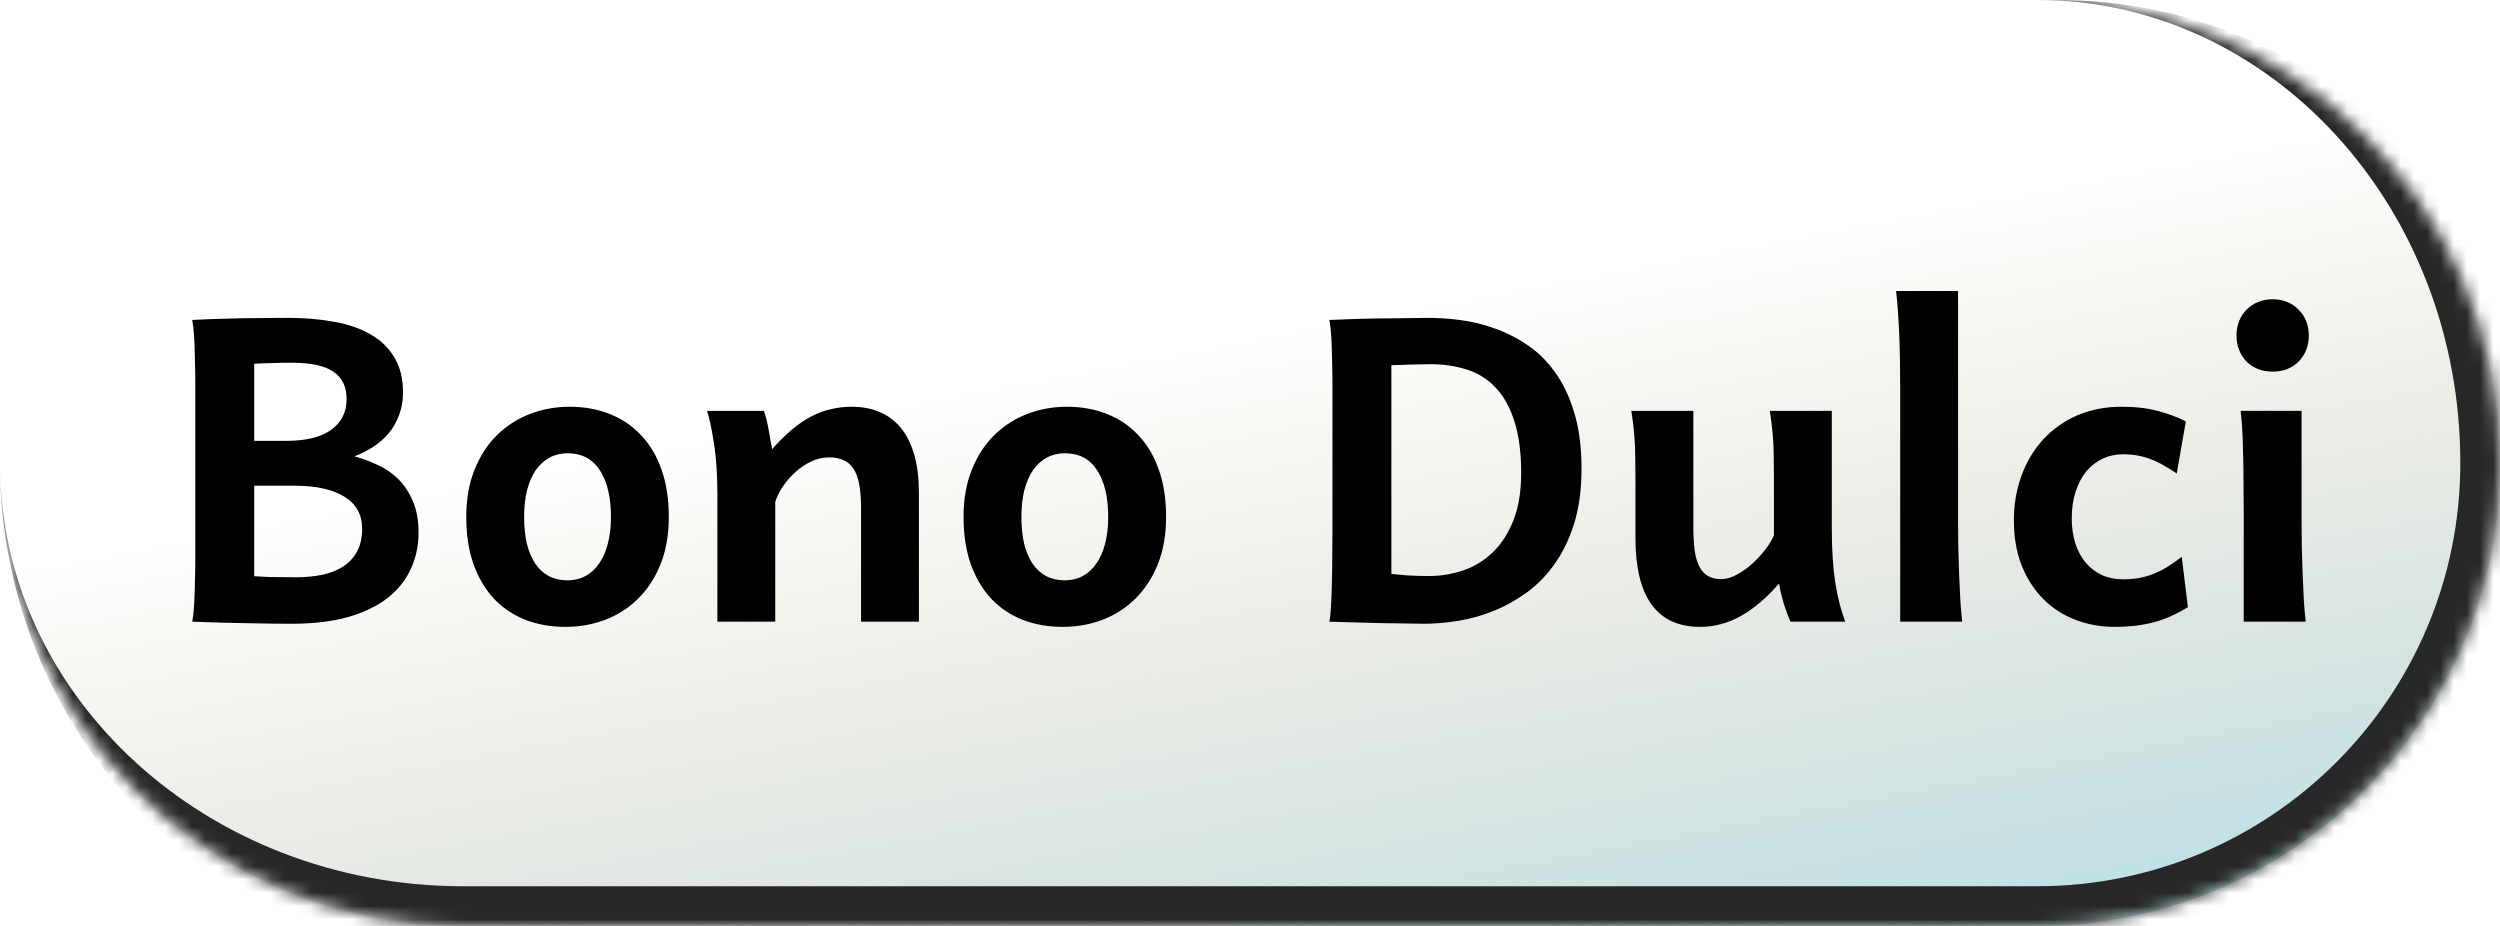 <svg width="189" height="70" viewBox="0 0 189 70" fill="none" xmlns="http://www.w3.org/2000/svg">
<mask id="path-1-inside-1_136_16" fill="white">
<path d="M0 35C0 15.67 15.67 0 35 0H154C173.33 0 189 15.67 189 35C189 54.33 173.33 70 154 70H35C15.67 70 0 54.33 0 35Z"/>
</mask>
<path d="M0 35C0 15.67 15.67 0 35 0H154C173.33 0 189 15.67 189 35C189 54.33 173.33 70 154 70H35C15.67 70 0 54.33 0 35Z" fill="url(#paint0_linear_136_16)"/>
<path d="M0 0H189H0ZM192 36.5C192 56.658 175.658 73 155.5 73H38C17.013 73 0 55.987 0 35C0 52.673 15.67 67 35 67H154C171.673 67 186 52.673 186 35L192 36.5ZM0 70V0V70ZM155.5 0C175.658 0 192 16.342 192 36.5C192 56.658 175.658 73 155.5 73L154 67C171.673 67 186 52.673 186 35C186 15.67 171.673 0 154 0H155.5Z" fill="#272727" mask="url(#path-1-inside-1_136_16)"/>
<path d="M31.641 40.281C31.641 41.25 31.448 42.156 31.062 43C30.688 43.833 30.109 44.562 29.328 45.188C28.547 45.802 27.552 46.286 26.344 46.641C25.135 46.984 23.703 47.156 22.047 47.156C21.141 47.156 20.24 47.146 19.344 47.125C18.458 47.115 17.656 47.099 16.938 47.078C16.094 47.057 15.292 47.031 14.531 47C14.594 46.688 14.641 46.286 14.672 45.797C14.703 45.307 14.724 44.755 14.734 44.141C14.755 43.526 14.766 42.859 14.766 42.141V29.141C14.766 28.412 14.755 27.734 14.734 27.109C14.724 26.474 14.703 25.906 14.672 25.406C14.641 24.906 14.594 24.5 14.531 24.188C14.917 24.167 15.37 24.146 15.891 24.125C16.412 24.104 16.984 24.088 17.609 24.078C18.234 24.057 18.901 24.047 19.609 24.047C20.318 24.037 21.047 24.031 21.797 24.031C23.057 24.031 24.213 24.13 25.266 24.328C26.328 24.516 27.245 24.833 28.016 25.281C28.787 25.719 29.385 26.297 29.812 27.016C30.25 27.734 30.469 28.615 30.469 29.656C30.469 30.292 30.37 30.865 30.172 31.375C29.984 31.885 29.724 32.344 29.391 32.75C29.057 33.146 28.667 33.49 28.219 33.781C27.781 34.062 27.307 34.302 26.797 34.5C27.38 34.656 27.958 34.87 28.531 35.141C29.115 35.401 29.635 35.755 30.094 36.203C30.552 36.651 30.922 37.208 31.203 37.875C31.495 38.531 31.641 39.333 31.641 40.281ZM19.219 43.562C19.479 43.583 19.875 43.604 20.406 43.625C20.938 43.635 21.594 43.641 22.375 43.641C23.052 43.641 23.693 43.583 24.297 43.469C24.912 43.344 25.443 43.141 25.891 42.859C26.349 42.578 26.708 42.203 26.969 41.734C27.24 41.266 27.375 40.677 27.375 39.969C27.375 38.896 26.927 38.089 26.031 37.547C25.146 36.995 23.88 36.719 22.234 36.719H19.219V43.562ZM19.219 33.328H21.641C23.13 33.328 24.26 33.052 25.031 32.5C25.812 31.938 26.203 31.162 26.203 30.172C26.203 29.245 25.875 28.557 25.219 28.109C24.562 27.651 23.505 27.422 22.047 27.422C21.505 27.422 20.969 27.432 20.438 27.453C19.917 27.463 19.51 27.479 19.219 27.5V33.328ZM39.625 39.078C39.625 39.828 39.693 40.5 39.828 41.094C39.974 41.677 40.182 42.177 40.453 42.594C40.734 43.01 41.078 43.328 41.484 43.547C41.901 43.766 42.375 43.875 42.906 43.875C43.406 43.875 43.859 43.766 44.266 43.547C44.672 43.328 45.016 43.01 45.297 42.594C45.589 42.177 45.807 41.677 45.953 41.094C46.109 40.5 46.188 39.828 46.188 39.078C46.188 37.578 45.906 36.401 45.344 35.547C44.792 34.693 43.979 34.266 42.906 34.266C42.406 34.266 41.953 34.375 41.547 34.594C41.141 34.812 40.792 35.13 40.5 35.547C40.219 35.964 40 36.469 39.844 37.062C39.698 37.656 39.625 38.328 39.625 39.078ZM35.25 39.078C35.25 37.734 35.458 36.547 35.875 35.516C36.292 34.474 36.854 33.604 37.562 32.906C38.281 32.198 39.115 31.662 40.062 31.297C41.01 30.932 42.01 30.75 43.062 30.75C44.167 30.75 45.177 30.932 46.094 31.297C47.021 31.662 47.812 32.198 48.469 32.906C49.135 33.604 49.651 34.474 50.016 35.516C50.38 36.547 50.562 37.734 50.562 39.078C50.562 40.422 50.354 41.615 49.938 42.656C49.521 43.688 48.953 44.557 48.234 45.266C47.526 45.964 46.698 46.495 45.75 46.859C44.802 47.214 43.802 47.391 42.75 47.391C41.646 47.391 40.635 47.214 39.719 46.859C38.802 46.495 38.01 45.964 37.344 45.266C36.688 44.557 36.172 43.688 35.797 42.656C35.432 41.615 35.25 40.422 35.25 39.078ZM65.094 47V38.406C65.094 37.688 65.047 37.083 64.953 36.594C64.859 36.104 64.713 35.714 64.516 35.422C64.318 35.12 64.062 34.906 63.75 34.781C63.448 34.646 63.089 34.578 62.672 34.578C62.224 34.578 61.786 34.677 61.359 34.875C60.932 35.073 60.536 35.333 60.172 35.656C59.807 35.979 59.49 36.339 59.219 36.734C58.948 37.13 58.745 37.531 58.609 37.938V47H54.234V37.391C54.234 35.849 54.146 34.547 53.969 33.484C53.802 32.411 53.63 31.604 53.453 31.062H57.75C57.812 31.219 57.875 31.427 57.938 31.688C58 31.938 58.057 32.203 58.109 32.484C58.161 32.755 58.208 33.026 58.25 33.297L58.375 33.953C58.875 33.391 59.365 32.906 59.844 32.5C60.323 32.094 60.807 31.76 61.297 31.5C61.786 31.24 62.286 31.052 62.797 30.938C63.307 30.812 63.839 30.75 64.391 30.75C65.182 30.75 65.891 30.885 66.516 31.156C67.151 31.427 67.688 31.833 68.125 32.375C68.562 32.917 68.896 33.594 69.125 34.406C69.354 35.219 69.469 36.161 69.469 37.234V47H65.094ZM77.219 39.078C77.219 39.828 77.287 40.5 77.422 41.094C77.568 41.677 77.776 42.177 78.047 42.594C78.328 43.01 78.672 43.328 79.078 43.547C79.495 43.766 79.969 43.875 80.5 43.875C81 43.875 81.453 43.766 81.859 43.547C82.266 43.328 82.609 43.01 82.891 42.594C83.182 42.177 83.401 41.677 83.547 41.094C83.703 40.5 83.781 39.828 83.781 39.078C83.781 37.578 83.5 36.401 82.938 35.547C82.385 34.693 81.573 34.266 80.5 34.266C80 34.266 79.547 34.375 79.141 34.594C78.734 34.812 78.385 35.13 78.094 35.547C77.812 35.964 77.594 36.469 77.438 37.062C77.292 37.656 77.219 38.328 77.219 39.078ZM72.844 39.078C72.844 37.734 73.052 36.547 73.469 35.516C73.885 34.474 74.448 33.604 75.156 32.906C75.875 32.198 76.708 31.662 77.656 31.297C78.604 30.932 79.604 30.75 80.656 30.75C81.76 30.75 82.771 30.932 83.688 31.297C84.615 31.662 85.406 32.198 86.062 32.906C86.729 33.604 87.245 34.474 87.609 35.516C87.974 36.547 88.156 37.734 88.156 39.078C88.156 40.422 87.948 41.615 87.531 42.656C87.115 43.688 86.547 44.557 85.828 45.266C85.12 45.964 84.292 46.495 83.344 46.859C82.396 47.214 81.396 47.391 80.344 47.391C79.24 47.391 78.229 47.214 77.312 46.859C76.396 46.495 75.604 45.964 74.938 45.266C74.281 44.557 73.766 43.688 73.391 42.656C73.026 41.615 72.844 40.422 72.844 39.078ZM100.734 39.891V29.141C100.734 28.412 100.724 27.734 100.703 27.109C100.693 26.474 100.672 25.906 100.641 25.406C100.609 24.906 100.562 24.5 100.5 24.188C100.729 24.177 101.021 24.167 101.375 24.156C101.74 24.135 102.135 24.12 102.562 24.109C103 24.099 103.458 24.088 103.938 24.078C104.417 24.068 104.896 24.062 105.375 24.062C105.854 24.052 106.318 24.047 106.766 24.047C107.214 24.037 107.625 24.031 108 24.031C108.719 24.031 109.5 24.083 110.344 24.188C111.198 24.292 112.052 24.495 112.906 24.797C113.771 25.088 114.599 25.5 115.391 26.031C116.193 26.552 116.901 27.234 117.516 28.078C118.141 28.922 118.635 29.948 119 31.156C119.375 32.365 119.562 33.792 119.562 35.438C119.562 36.99 119.38 38.359 119.016 39.547C118.651 40.724 118.161 41.745 117.547 42.609C116.943 43.474 116.24 44.198 115.438 44.781C114.635 45.365 113.792 45.833 112.906 46.188C112.031 46.542 111.141 46.792 110.234 46.938C109.328 47.083 108.474 47.156 107.672 47.156C107.401 47.156 107.094 47.151 106.75 47.141C106.406 47.141 106.042 47.135 105.656 47.125C105.271 47.125 104.875 47.12 104.469 47.109C104.073 47.099 103.682 47.089 103.297 47.078C102.401 47.057 101.469 47.031 100.5 47C100.562 46.688 100.604 46.286 100.625 45.797C100.656 45.307 100.677 44.755 100.688 44.141C100.708 43.526 100.719 42.859 100.719 42.141C100.729 41.411 100.734 40.661 100.734 39.891ZM105.188 43.391C105.49 43.422 105.885 43.458 106.375 43.5C106.865 43.531 107.422 43.547 108.047 43.547C108.922 43.547 109.776 43.406 110.609 43.125C111.443 42.844 112.182 42.396 112.828 41.781C113.484 41.156 114.01 40.349 114.406 39.359C114.802 38.37 115 37.167 115 35.75C115 34.198 114.828 32.896 114.484 31.844C114.151 30.792 113.682 29.948 113.078 29.312C112.474 28.667 111.745 28.208 110.891 27.938C110.047 27.667 109.12 27.531 108.109 27.531C107.891 27.531 107.646 27.537 107.375 27.547C107.115 27.547 106.849 27.552 106.578 27.562C106.307 27.573 106.047 27.583 105.797 27.594C105.557 27.594 105.354 27.599 105.188 27.609V43.391ZM135.359 47C135.286 46.833 135.208 46.641 135.125 46.422C135.042 46.193 134.958 45.953 134.875 45.703C134.802 45.453 134.729 45.193 134.656 44.922C134.594 44.651 134.542 44.38 134.5 44.109C133.573 45.182 132.615 46 131.625 46.562C130.635 47.115 129.604 47.391 128.531 47.391C125.271 47.391 123.641 45.151 123.641 40.672V36.062C123.641 35.562 123.635 35.109 123.625 34.703C123.625 34.297 123.615 33.906 123.594 33.531C123.573 33.146 123.542 32.755 123.5 32.359C123.458 31.963 123.401 31.531 123.328 31.062H128.016V39.734C128.016 40.443 128.047 41.052 128.109 41.562C128.182 42.073 128.302 42.495 128.469 42.828C128.635 43.151 128.854 43.391 129.125 43.547C129.396 43.703 129.729 43.781 130.125 43.781C130.479 43.781 130.854 43.677 131.25 43.469C131.656 43.26 132.042 42.995 132.406 42.672C132.781 42.339 133.12 41.979 133.422 41.594C133.724 41.208 133.953 40.833 134.109 40.469V36.062C134.109 35.552 134.104 35.094 134.094 34.688C134.094 34.271 134.083 33.875 134.062 33.5C134.042 33.125 134.01 32.745 133.969 32.359C133.927 31.974 133.87 31.542 133.797 31.062H138.484V39.969C138.484 41.49 138.568 42.823 138.734 43.969C138.911 45.104 139.167 46.115 139.5 47H135.359ZM148.031 39.578C148.031 40.078 148.036 40.667 148.047 41.344C148.068 42.021 148.089 42.708 148.109 43.406C148.141 44.104 148.172 44.771 148.203 45.406C148.245 46.042 148.292 46.573 148.344 47H143.656V29.344C143.656 27.823 143.63 26.448 143.578 25.219C143.526 23.979 143.448 22.906 143.344 22H148.031V39.578ZM164.562 35.797C164.208 35.557 163.87 35.349 163.547 35.172C163.234 34.984 162.917 34.833 162.594 34.719C162.281 34.594 161.953 34.5 161.609 34.438C161.266 34.375 160.891 34.344 160.484 34.344C159.943 34.344 159.438 34.453 158.969 34.672C158.5 34.891 158.089 35.208 157.734 35.625C157.391 36.042 157.12 36.552 156.922 37.156C156.724 37.75 156.625 38.427 156.625 39.188C156.625 39.875 156.714 40.505 156.891 41.078C157.078 41.641 157.339 42.125 157.672 42.531C158.005 42.927 158.411 43.24 158.891 43.469C159.37 43.688 159.901 43.797 160.484 43.797C160.953 43.797 161.385 43.76 161.781 43.688C162.177 43.604 162.552 43.49 162.906 43.344C163.26 43.198 163.599 43.021 163.922 42.812C164.255 42.604 164.594 42.365 164.938 42.094L165.406 45.906C165.01 46.146 164.609 46.359 164.203 46.547C163.797 46.734 163.37 46.891 162.922 47.016C162.474 47.141 162 47.234 161.5 47.297C161 47.359 160.458 47.391 159.875 47.391C158.823 47.391 157.833 47.214 156.906 46.859C155.979 46.505 155.172 45.984 154.484 45.297C153.797 44.609 153.25 43.766 152.844 42.766C152.448 41.766 152.25 40.625 152.25 39.344C152.25 38.125 152.443 36.995 152.828 35.953C153.214 34.901 153.76 33.99 154.469 33.219C155.177 32.448 156.031 31.844 157.031 31.406C158.042 30.969 159.167 30.75 160.406 30.75C161.448 30.75 162.37 30.859 163.172 31.078C163.984 31.297 164.677 31.557 165.25 31.859L164.562 35.797ZM169.078 25.359C169.078 24.963 169.146 24.599 169.281 24.266C169.417 23.932 169.604 23.646 169.844 23.406C170.094 23.156 170.385 22.963 170.719 22.828C171.052 22.693 171.417 22.625 171.812 22.625C172.208 22.625 172.573 22.693 172.906 22.828C173.24 22.963 173.526 23.156 173.766 23.406C174.016 23.646 174.208 23.932 174.344 24.266C174.479 24.599 174.547 24.963 174.547 25.359C174.547 25.766 174.479 26.135 174.344 26.469C174.208 26.802 174.016 27.094 173.766 27.344C173.526 27.583 173.24 27.771 172.906 27.906C172.573 28.031 172.208 28.094 171.812 28.094C171.417 28.094 171.052 28.031 170.719 27.906C170.385 27.771 170.094 27.583 169.844 27.344C169.604 27.094 169.417 26.802 169.281 26.469C169.146 26.135 169.078 25.766 169.078 25.359ZM174 31.062V39.578C174 40.078 174.005 40.672 174.016 41.359C174.036 42.036 174.057 42.724 174.078 43.422C174.109 44.12 174.141 44.786 174.172 45.422C174.214 46.057 174.26 46.583 174.312 47H169.625V38.719C169.625 37.958 169.62 37.208 169.609 36.469C169.609 35.729 169.599 35.031 169.578 34.375C169.568 33.708 169.547 33.094 169.516 32.531C169.484 31.958 169.443 31.469 169.391 31.062H174Z" fill="black"/>
<defs>
<linearGradient id="paint0_linear_136_16" x1="108.5" y1="23" x2="118.5" y2="76" gradientUnits="userSpaceOnUse">
<stop stop-color="#CDB38B" stop-opacity="0"/>
<stop offset="1" stop-color="#A5D5DF" stop-opacity="0.72"/>
</linearGradient>
</defs>
</svg>
